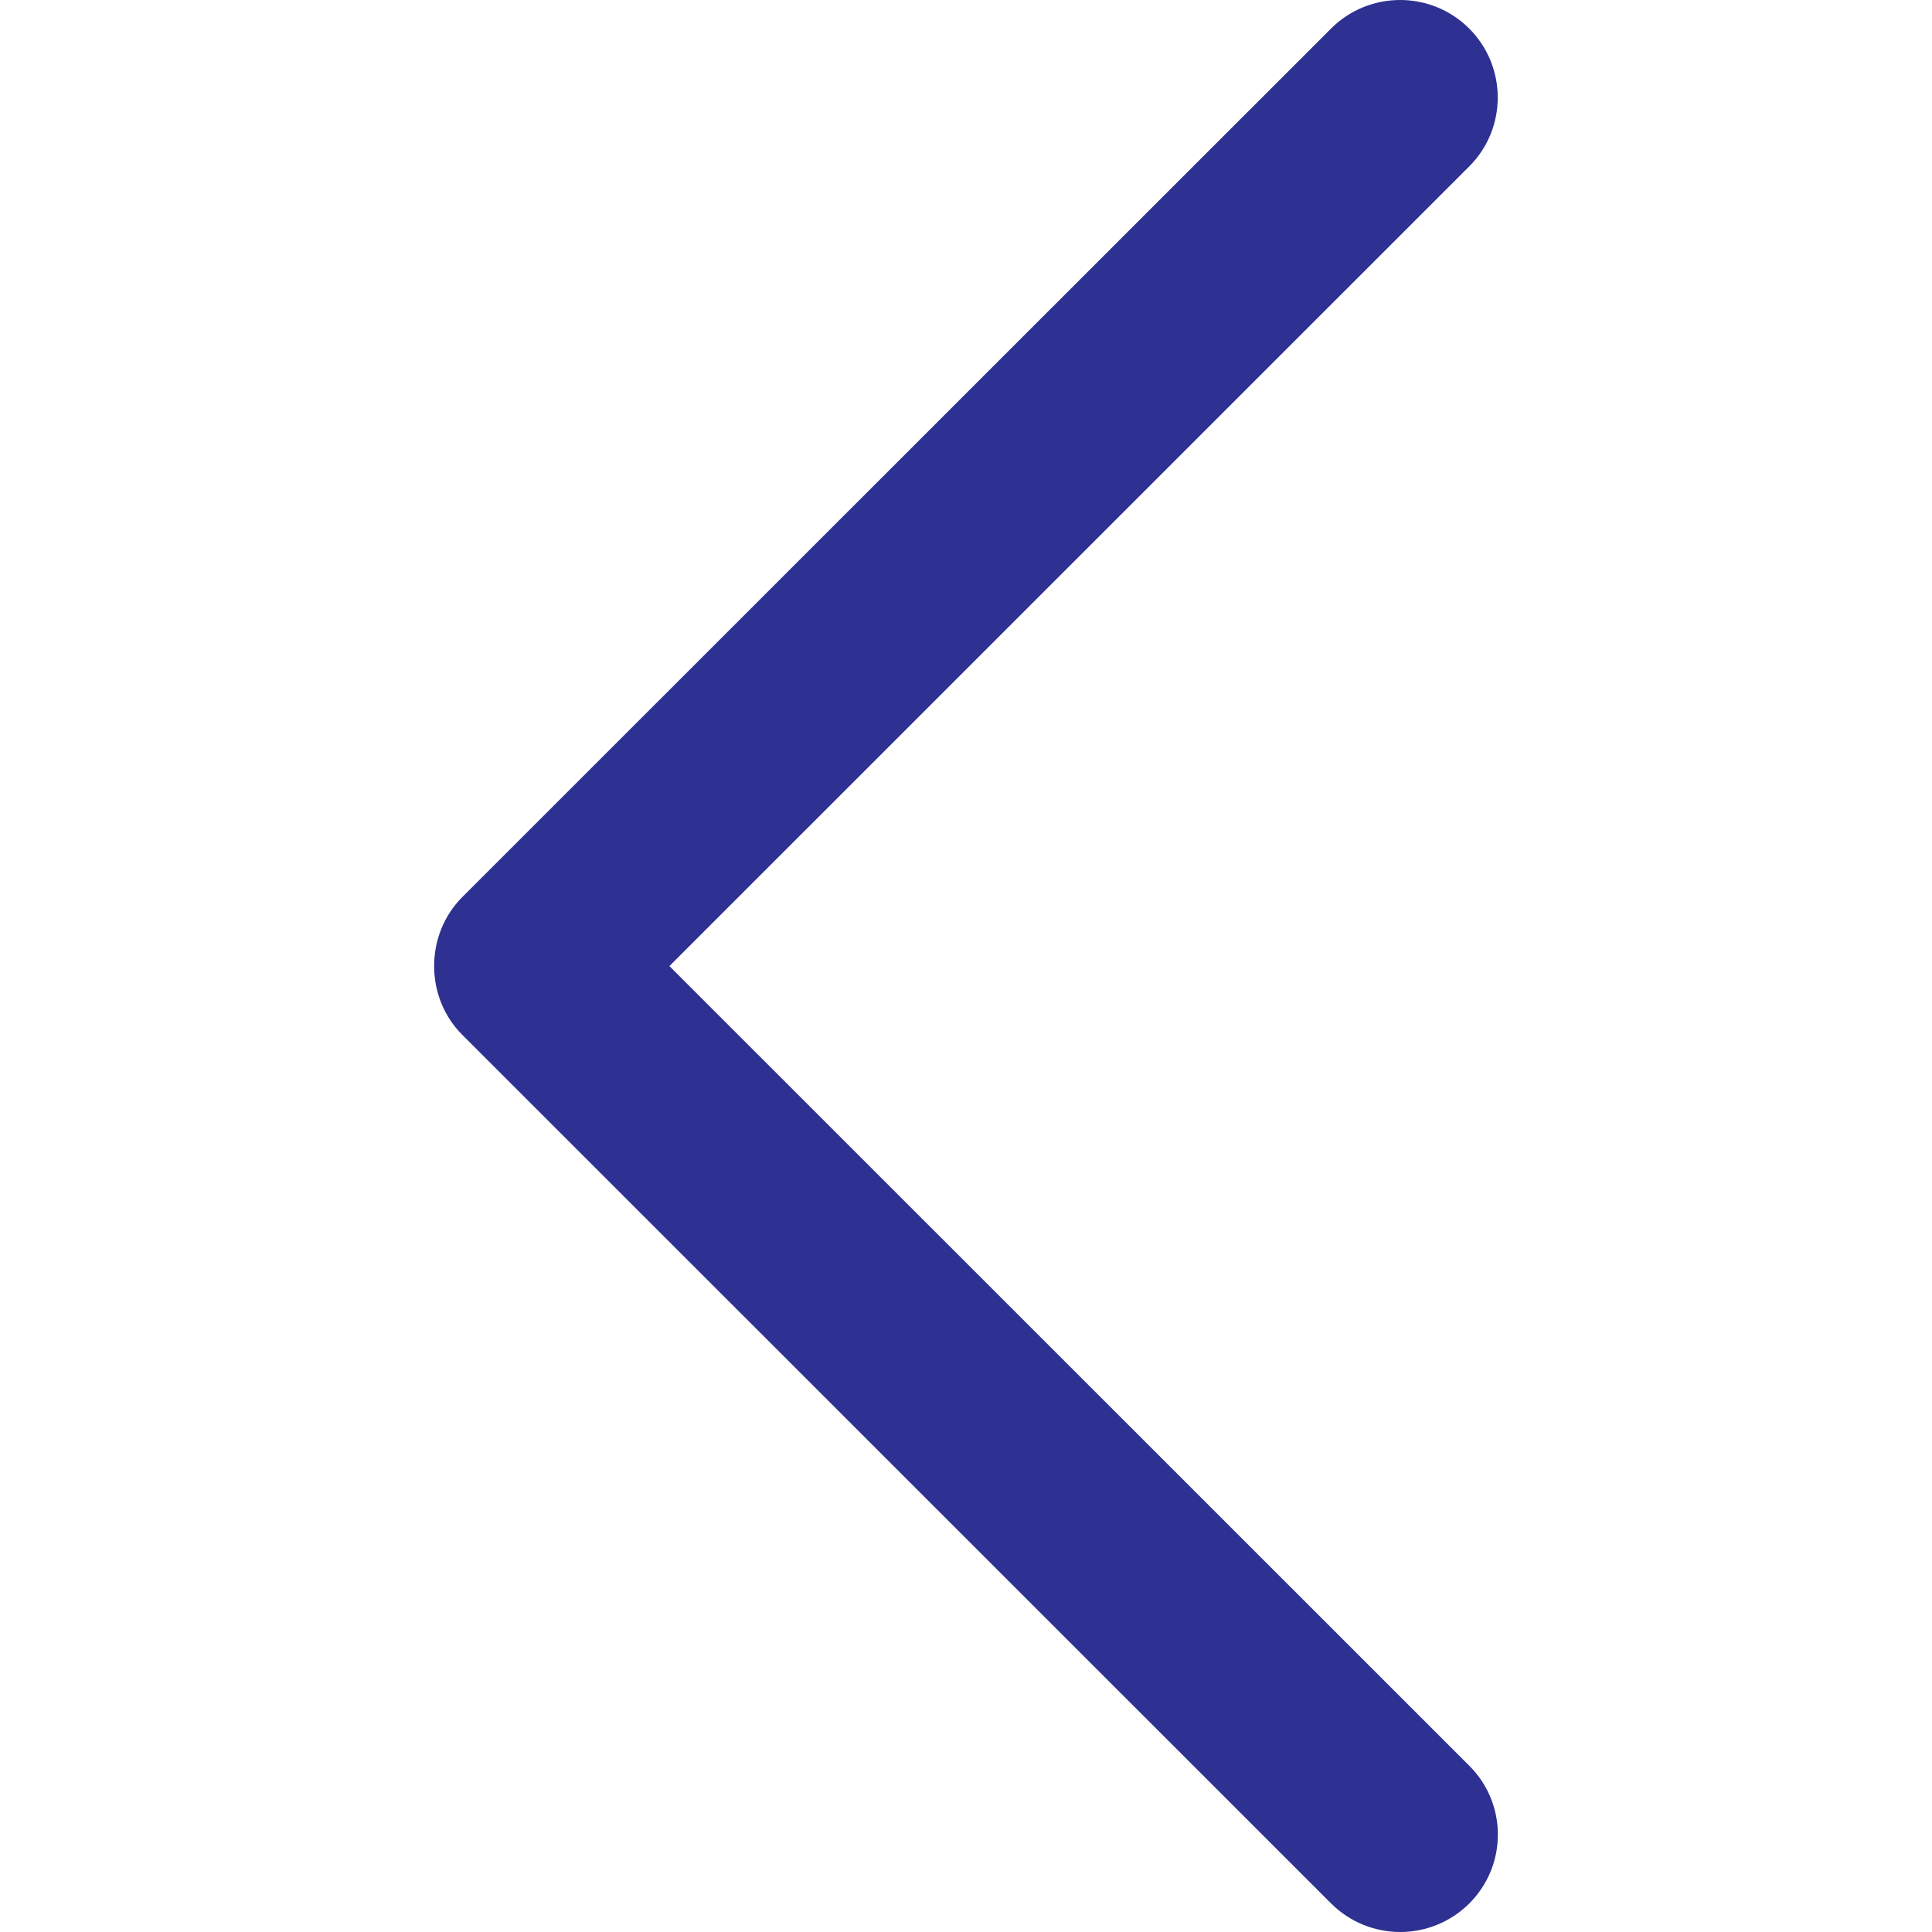 <svg width="25" height="25" viewBox="0 0 25 25" fill="none" xmlns="http://www.w3.org/2000/svg">
<g clip-path="url(#clip0_69_473)">
<path d="M5.983 13.392L17.225 24.631C17.719 25.123 18.518 25.123 19.012 24.631C19.506 24.139 19.506 23.34 19.012 22.848L8.662 12.501L19.011 2.154C19.504 1.662 19.504 0.862 19.011 0.369C18.518 -0.123 17.717 -0.123 17.224 0.369L5.982 11.608C5.496 12.095 5.496 12.907 5.983 13.392Z" fill="#2E3192"/>
</g>
<defs>
<clipPath id="clip0_69_473">
<rect width="25" height="25" fill="white" transform="translate(25 25) rotate(-180)"/>
</clipPath>
</defs>
</svg>
